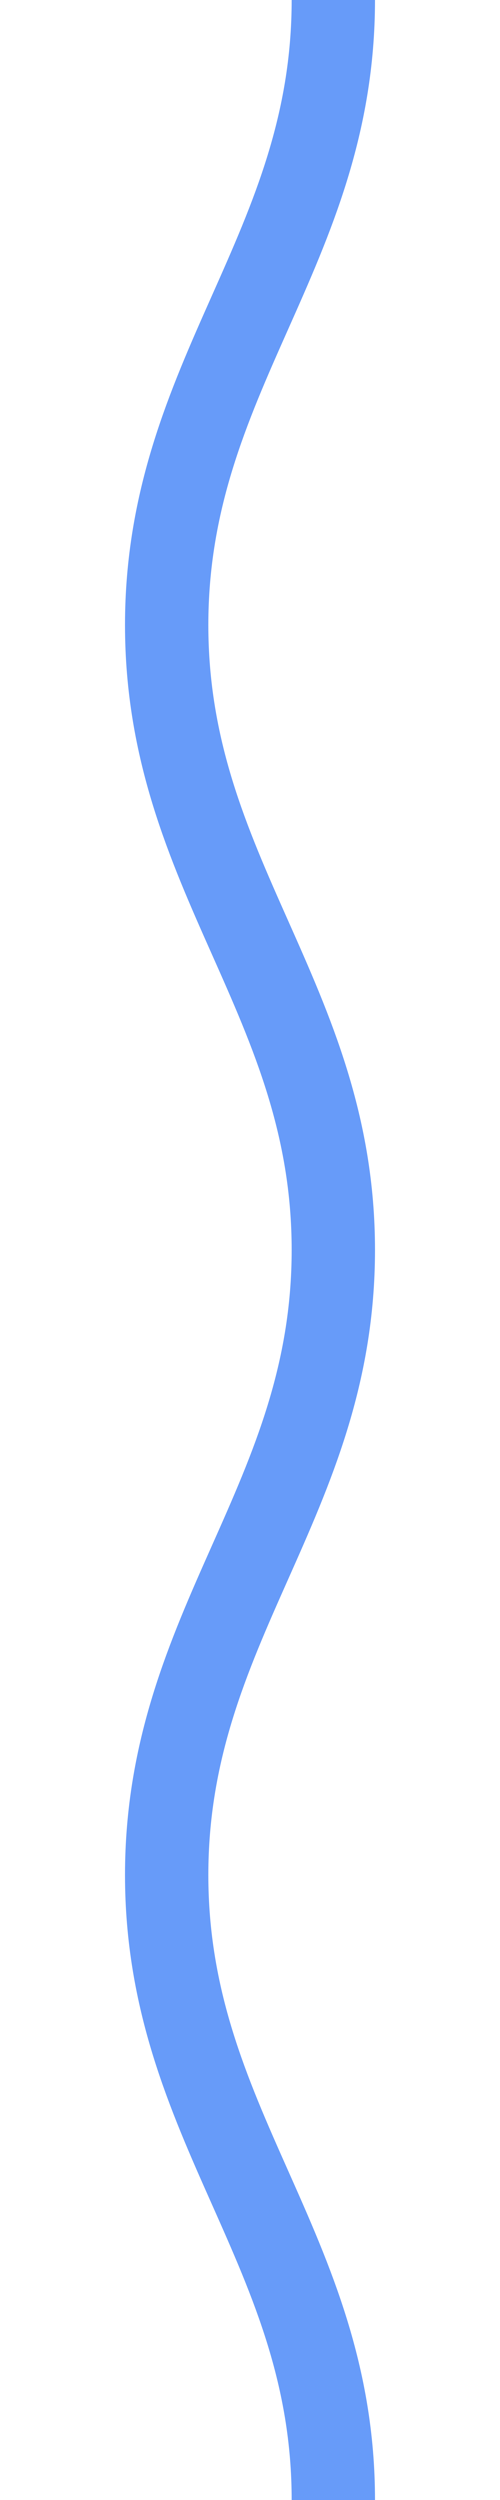 <?xml version="1.0" encoding="UTF-8" standalone="no"?>
<svg xmlns="http://www.w3.org/2000/svg"
   width="60" height="300" viewBox="0 0 60 300">
<path stroke-width="10" stroke="#679BF9" fill="none" d="M40,0
c0,30 -20,45 -20,75
c0,30  20,45  20,75
c0,30 -20,45 -20,75
c0,30  20,45  20,75"/></svg>